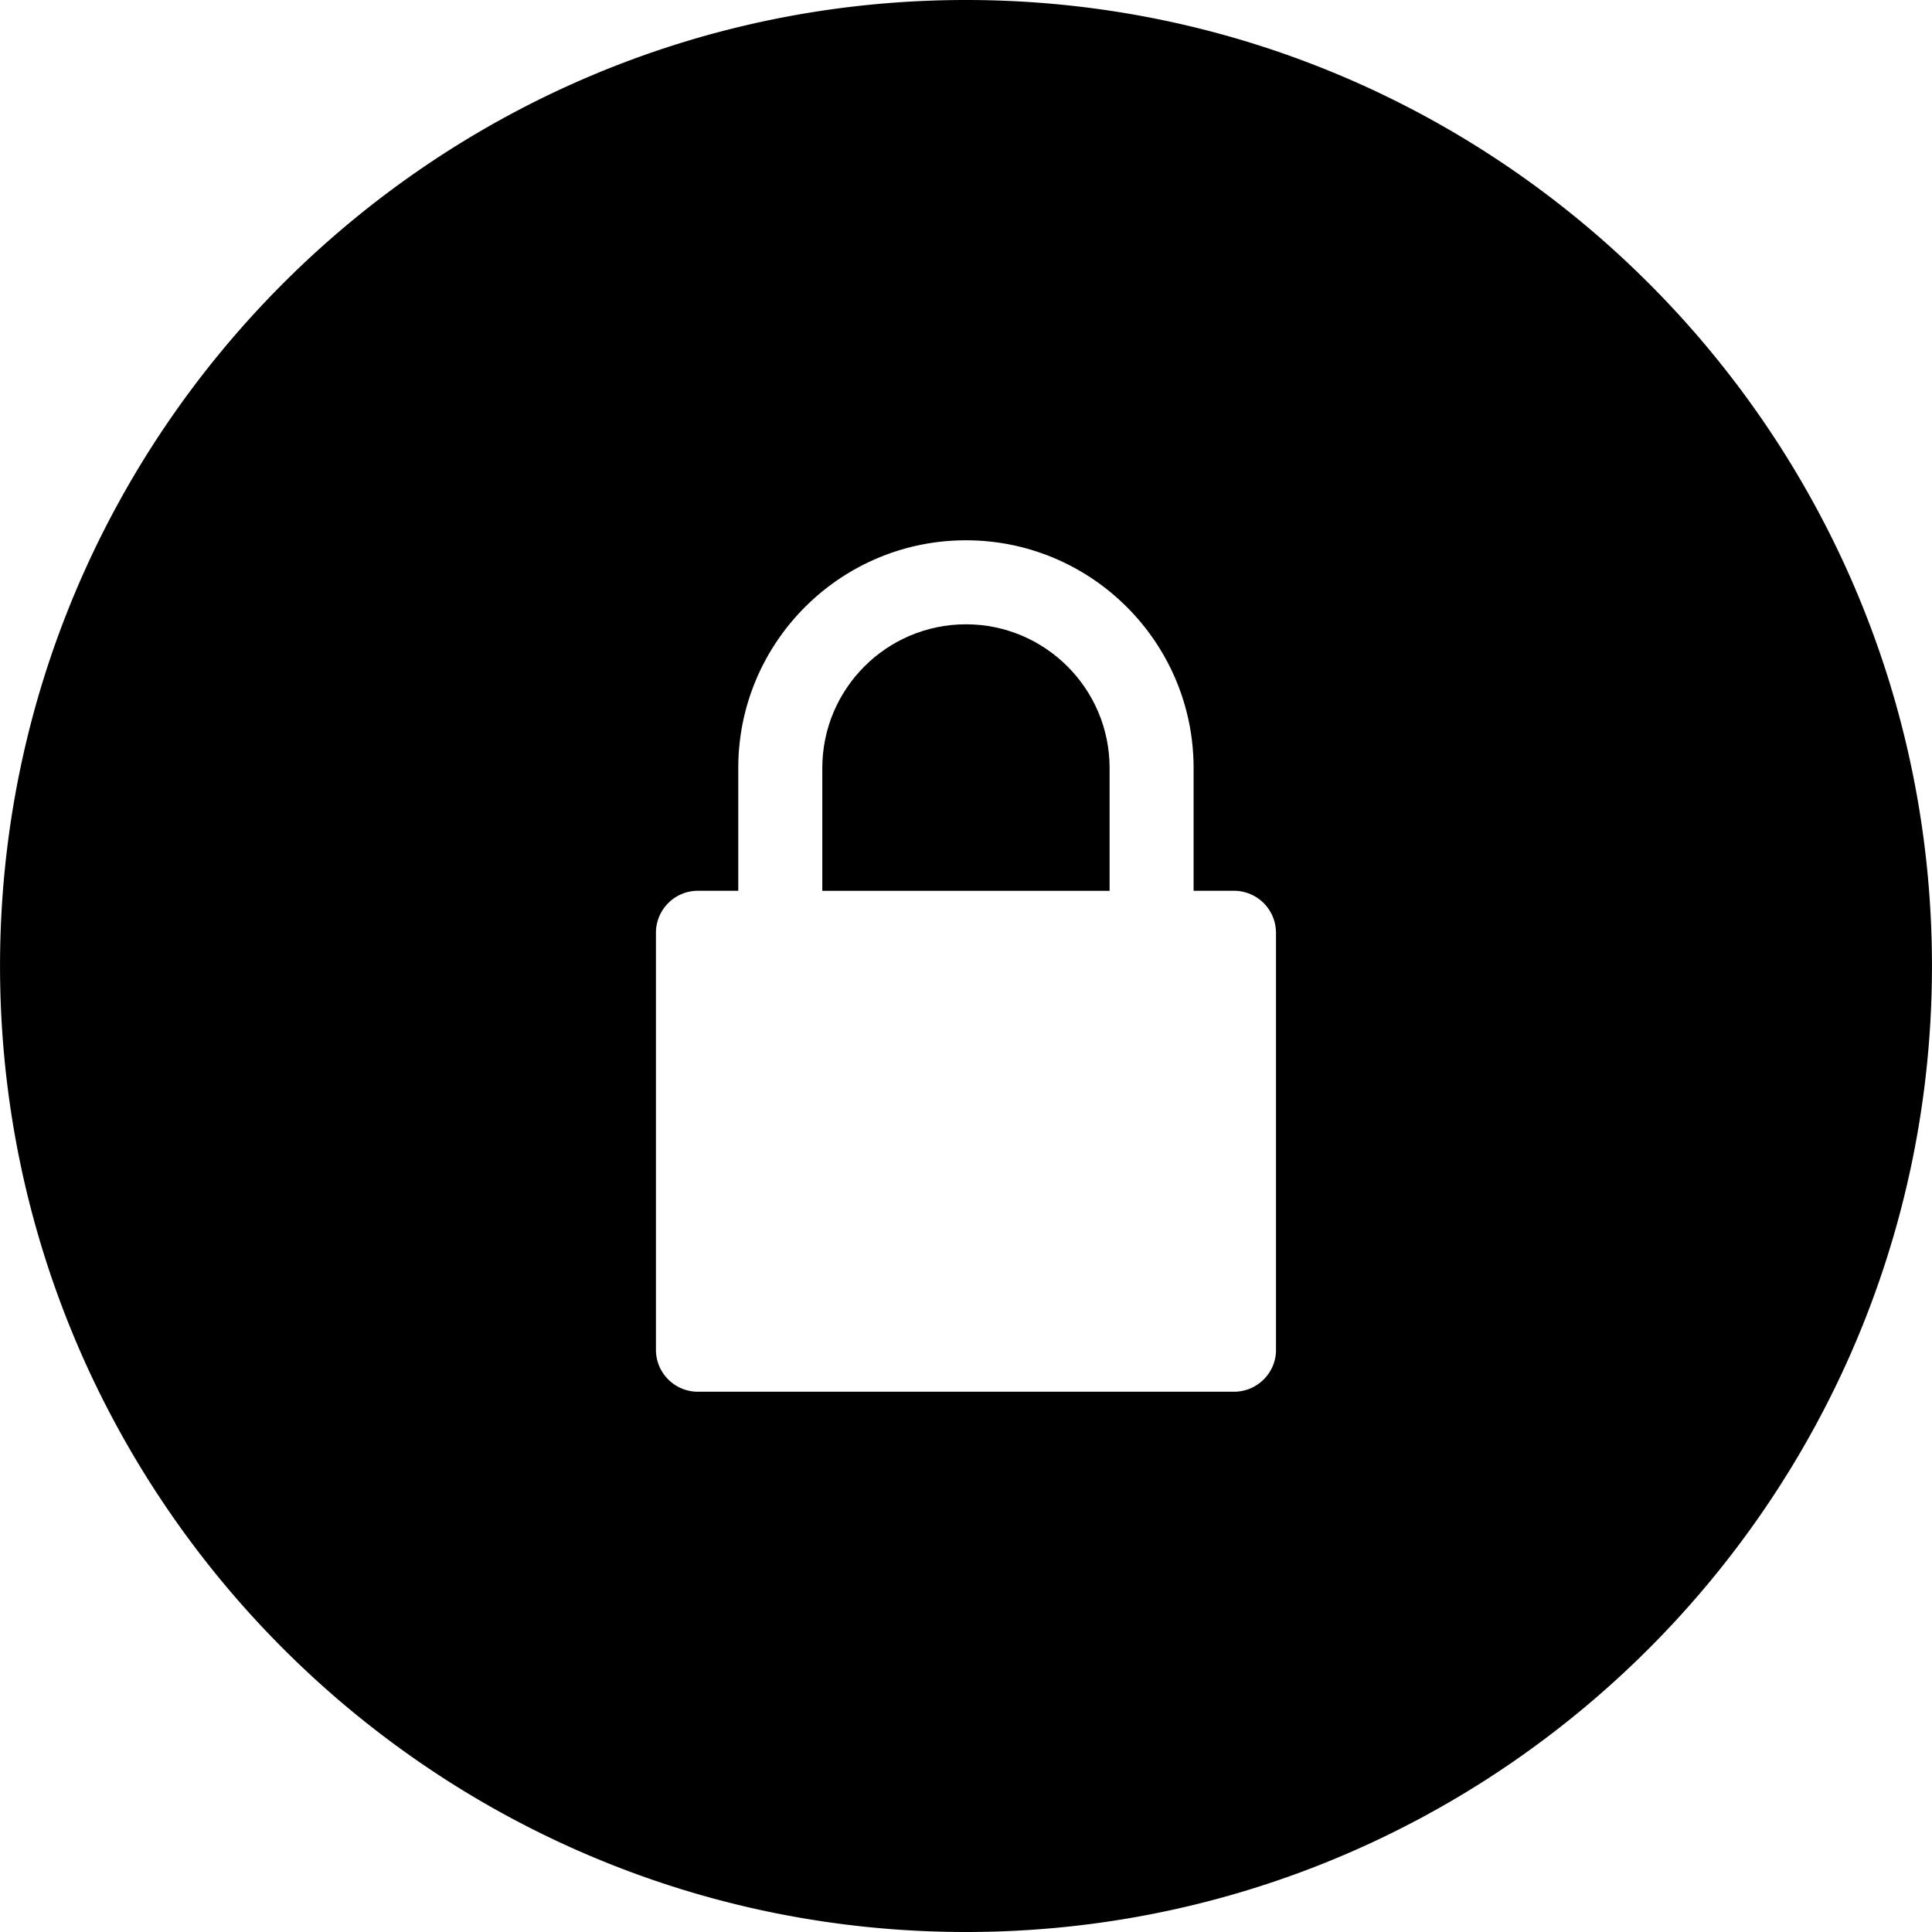 <svg xmlns="http://www.w3.org/2000/svg" width="342.52" height="342.52" viewBox="0 0 342.52 342.52"><path d="M171.254 110.681c-14.045 0-25.47 11.418-25.47 25.476v21.773h50.933v-21.773c.007-14.053-11.427-25.476-25.463-25.476z"/><path d="M171.26 0C76.825 0 .006 76.825.006 171.257c0 94.438 76.813 171.263 171.254 171.263 94.416 0 171.254-76.825 171.254-171.263C342.514 76.825 265.683 0 171.26 0zm54.965 239.291c0 4.119-3.339 7.446-7.458 7.446h-95.032a7.441 7.441 0 01-7.446-7.446v-73.91c0-4.119 3.333-7.458 7.446-7.458h7.152V136.15c0-22.266 18.113-40.361 40.367-40.361 22.251 0 40.355 18.095 40.355 40.361v21.773h7.151a7.457 7.457 0 017.458 7.458v73.91h.007z"/></svg>